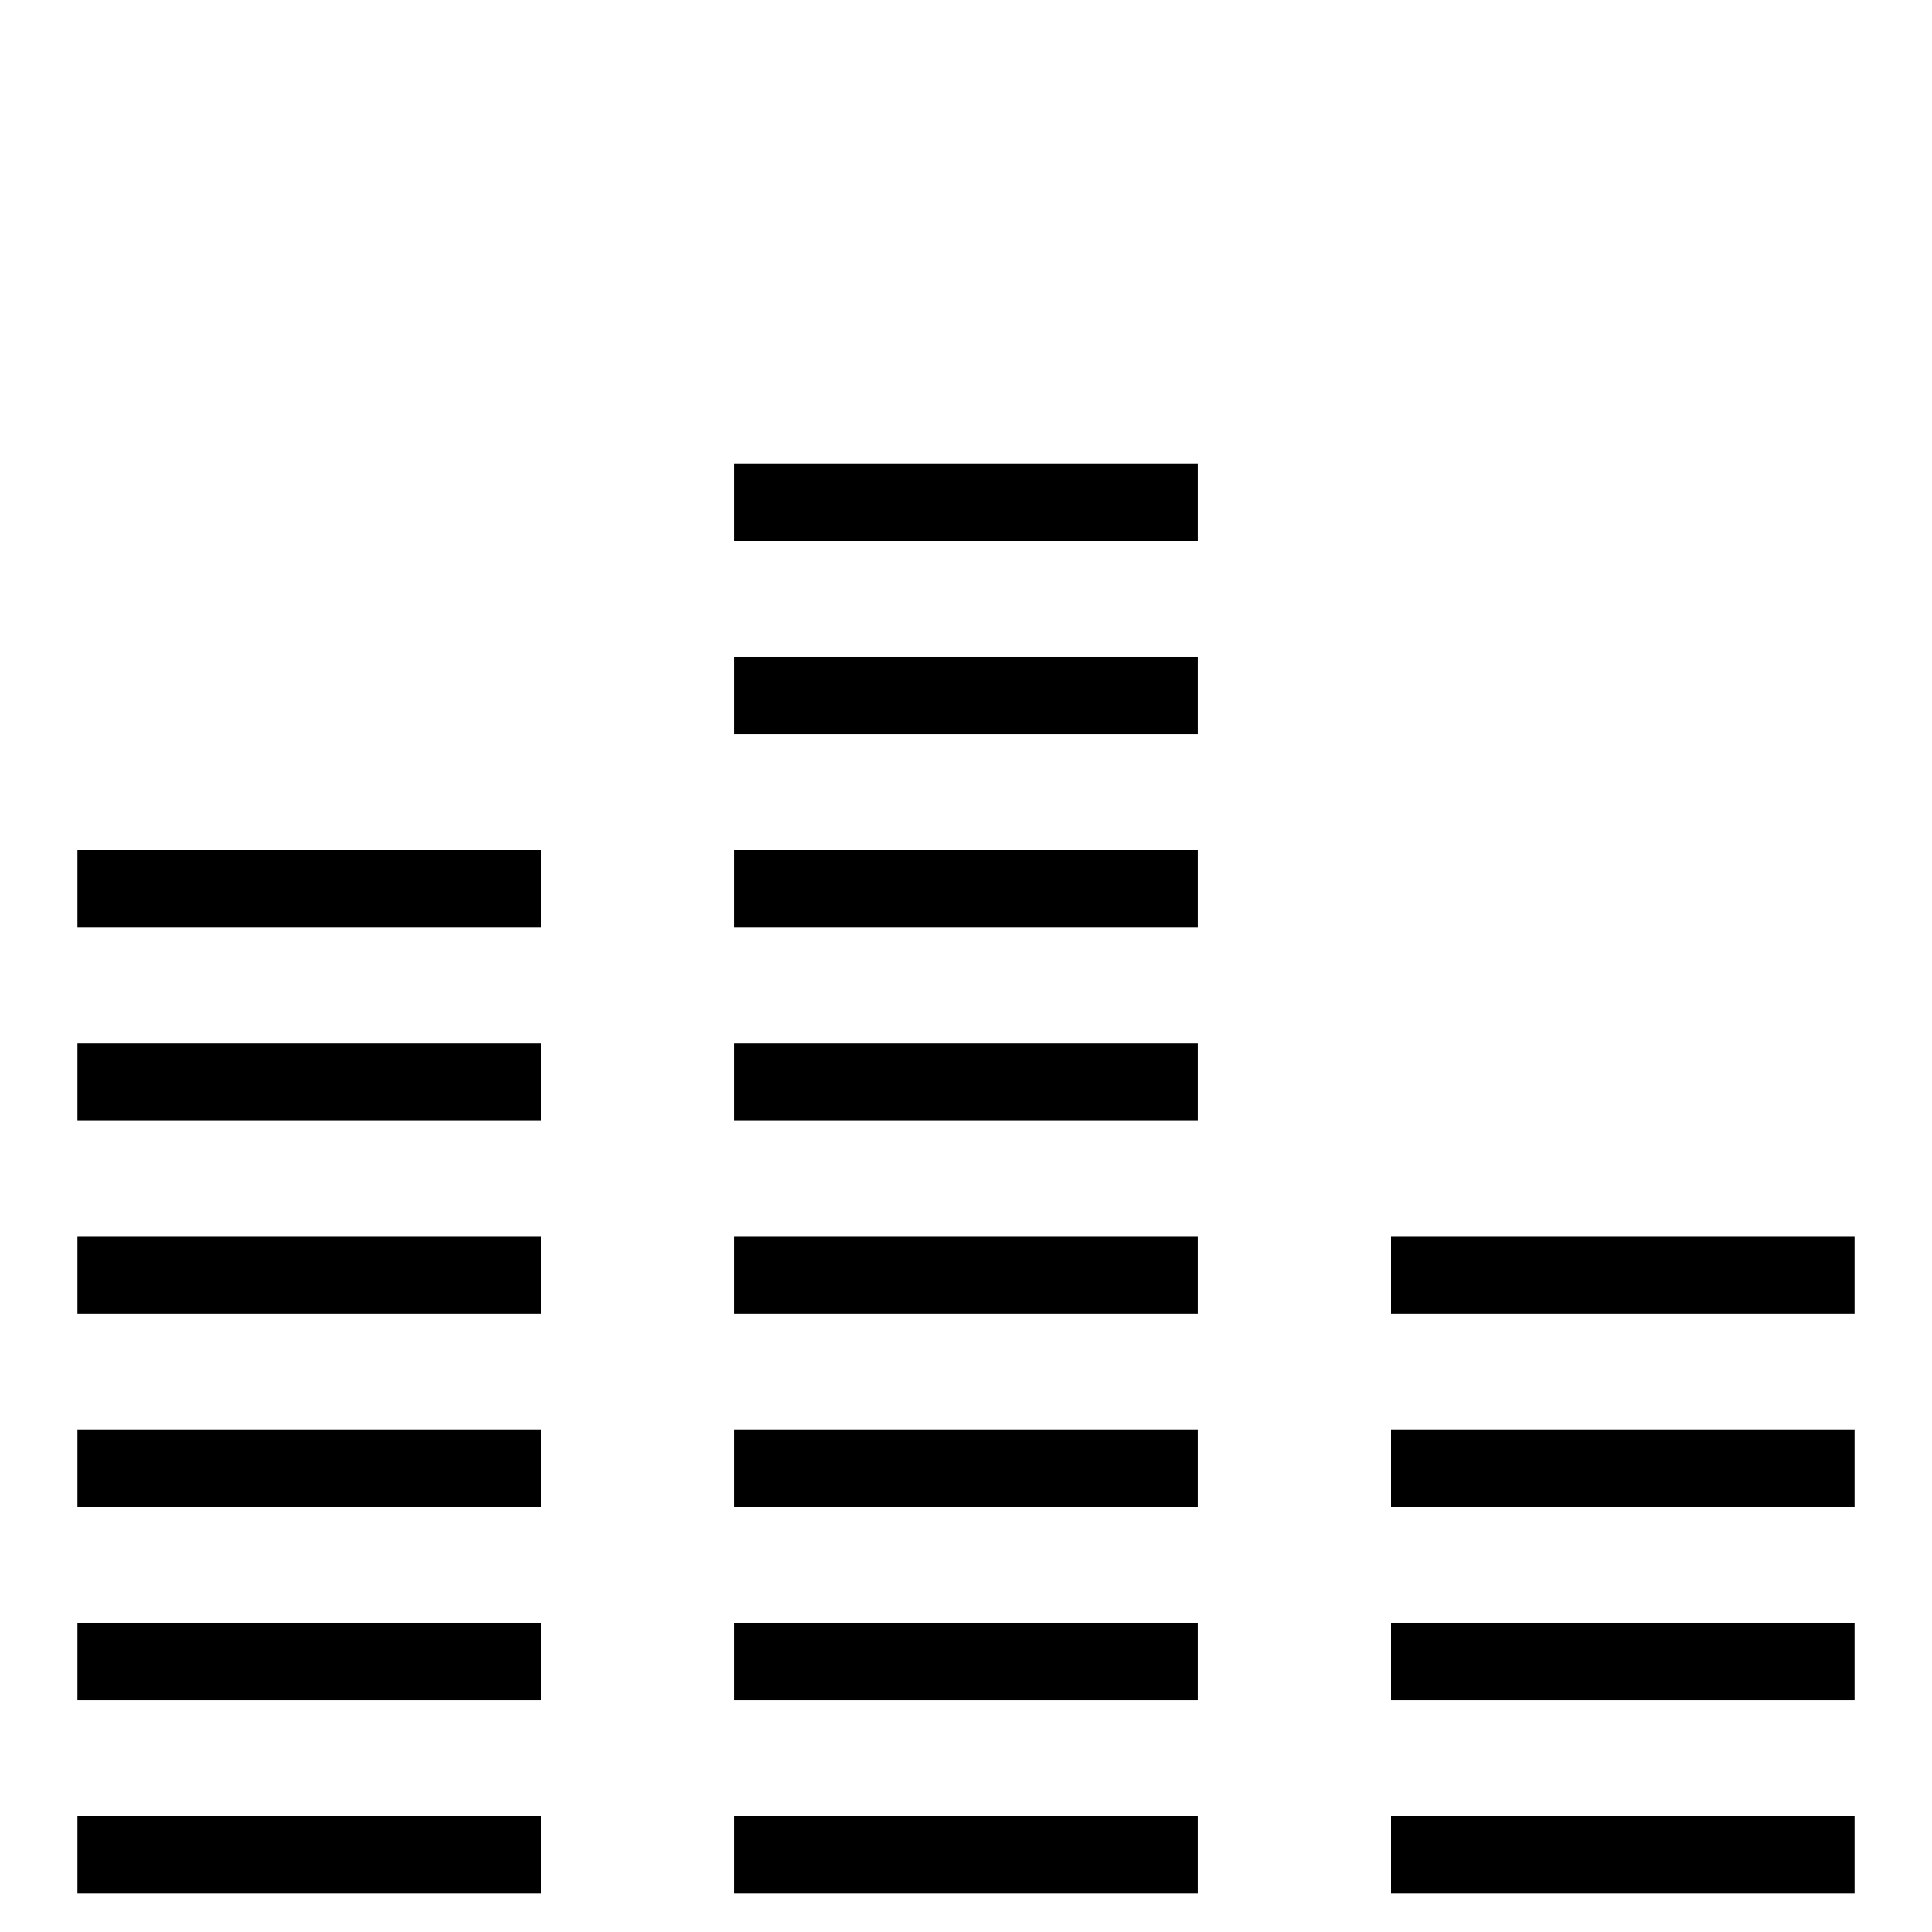 <?xml version="1.0" encoding="utf-8"?>
<!-- Generator: Adobe Illustrator 17.0.0, SVG Export Plug-In . SVG Version: 6.00 Build 0)  -->
<!DOCTYPE svg PUBLIC "-//W3C//DTD SVG 1.1//EN" "http://www.w3.org/Graphics/SVG/1.1/DTD/svg11.dtd">
<svg xmlns="http://www.w3.org/2000/svg" xmlns:xlink="http://www.w3.org/1999/xlink" version="1.1" id="Layer_1" x="0px" y="0px" width="50px" height="50px" viewBox="0 0 50 50" enable-background="new 0 0 50 50" xml:space="preserve" fill="#000000">

<g transform="translate(17,0)">
	<line fill="none" stroke="#000000" stroke-width="2" stroke-linecap="butt" stroke-miterlimit="10" x1="14" y1="13" x2="2" y2="13"/>
	<line fill="none" stroke="#000000" stroke-width="2" stroke-linecap="butt" stroke-miterlimit="10" x1="14" y1="18" x2="2" y2="18"/>
	<line fill="none" stroke="#000000" stroke-width="2" stroke-linecap="butt" stroke-miterlimit="10" x1="14" y1="23" x2="2" y2="23"/>
	<line fill="none" stroke="#000000" stroke-width="2" stroke-linecap="butt" stroke-miterlimit="10" x1="14" y1="28" x2="2" y2="28"/>
	<line fill="none" stroke="#000000" stroke-width="2" stroke-linecap="butt" stroke-miterlimit="10" x1="14" y1="33" x2="2" y2="33"/>
	<line fill="none" stroke="#000000" stroke-width="2" stroke-linecap="butt" stroke-miterlimit="10" x1="14" y1="38" x2="2" y2="38"/>
	<line fill="none" stroke="#000000" stroke-width="2" stroke-linecap="butt" stroke-miterlimit="10" x1="14" y1="43" x2="2" y2="43"/>
	<line fill="none" stroke="#000000" stroke-width="2" stroke-linecap="butt" stroke-miterlimit="10" x1="14" y1="48" x2="2" y2="48"/>
</g>

<g transform="translate(17,0)">
	<line fill="none" stroke="#000000" stroke-width="2" stroke-linecap="butt" stroke-miterlimit="10" x1="31" y1="33" x2="19" y2="33"/>
	<line fill="none" stroke="#000000" stroke-width="2" stroke-linecap="butt" stroke-miterlimit="10" x1="31" y1="38" x2="19" y2="38"/>
	<line fill="none" stroke="#000000" stroke-width="2" stroke-linecap="butt" stroke-miterlimit="10" x1="31" y1="43" x2="19" y2="43"/>
	<line fill="none" stroke="#000000" stroke-width="2" stroke-linecap="butt" stroke-miterlimit="10" x1="31" y1="48" x2="19" y2="48"/>
</g>

<g transform="translate(-34,0)">
	<line fill="none" stroke="#000000" stroke-width="2" stroke-linecap="butt" stroke-miterlimit="10" x1="48" y1="23" x2="36" y2="23"/>
	<line fill="none" stroke="#000000" stroke-width="2" stroke-linecap="butt" stroke-miterlimit="10" x1="48" y1="28" x2="36" y2="28"/>
	<line fill="none" stroke="#000000" stroke-width="2" stroke-linecap="butt" stroke-miterlimit="10" x1="48" y1="33" x2="36" y2="33"/>
	<line fill="none" stroke="#000000" stroke-width="2" stroke-linecap="butt" stroke-miterlimit="10" x1="48" y1="38" x2="36" y2="38"/>
	<line fill="none" stroke="#000000" stroke-width="2" stroke-linecap="butt" stroke-miterlimit="10" x1="48" y1="43" x2="36" y2="43"/>
	<line fill="none" stroke="#000000" stroke-width="2" stroke-linecap="butt" stroke-miterlimit="10" x1="48" y1="48" x2="36" y2="48"/>
</g>
</svg>

